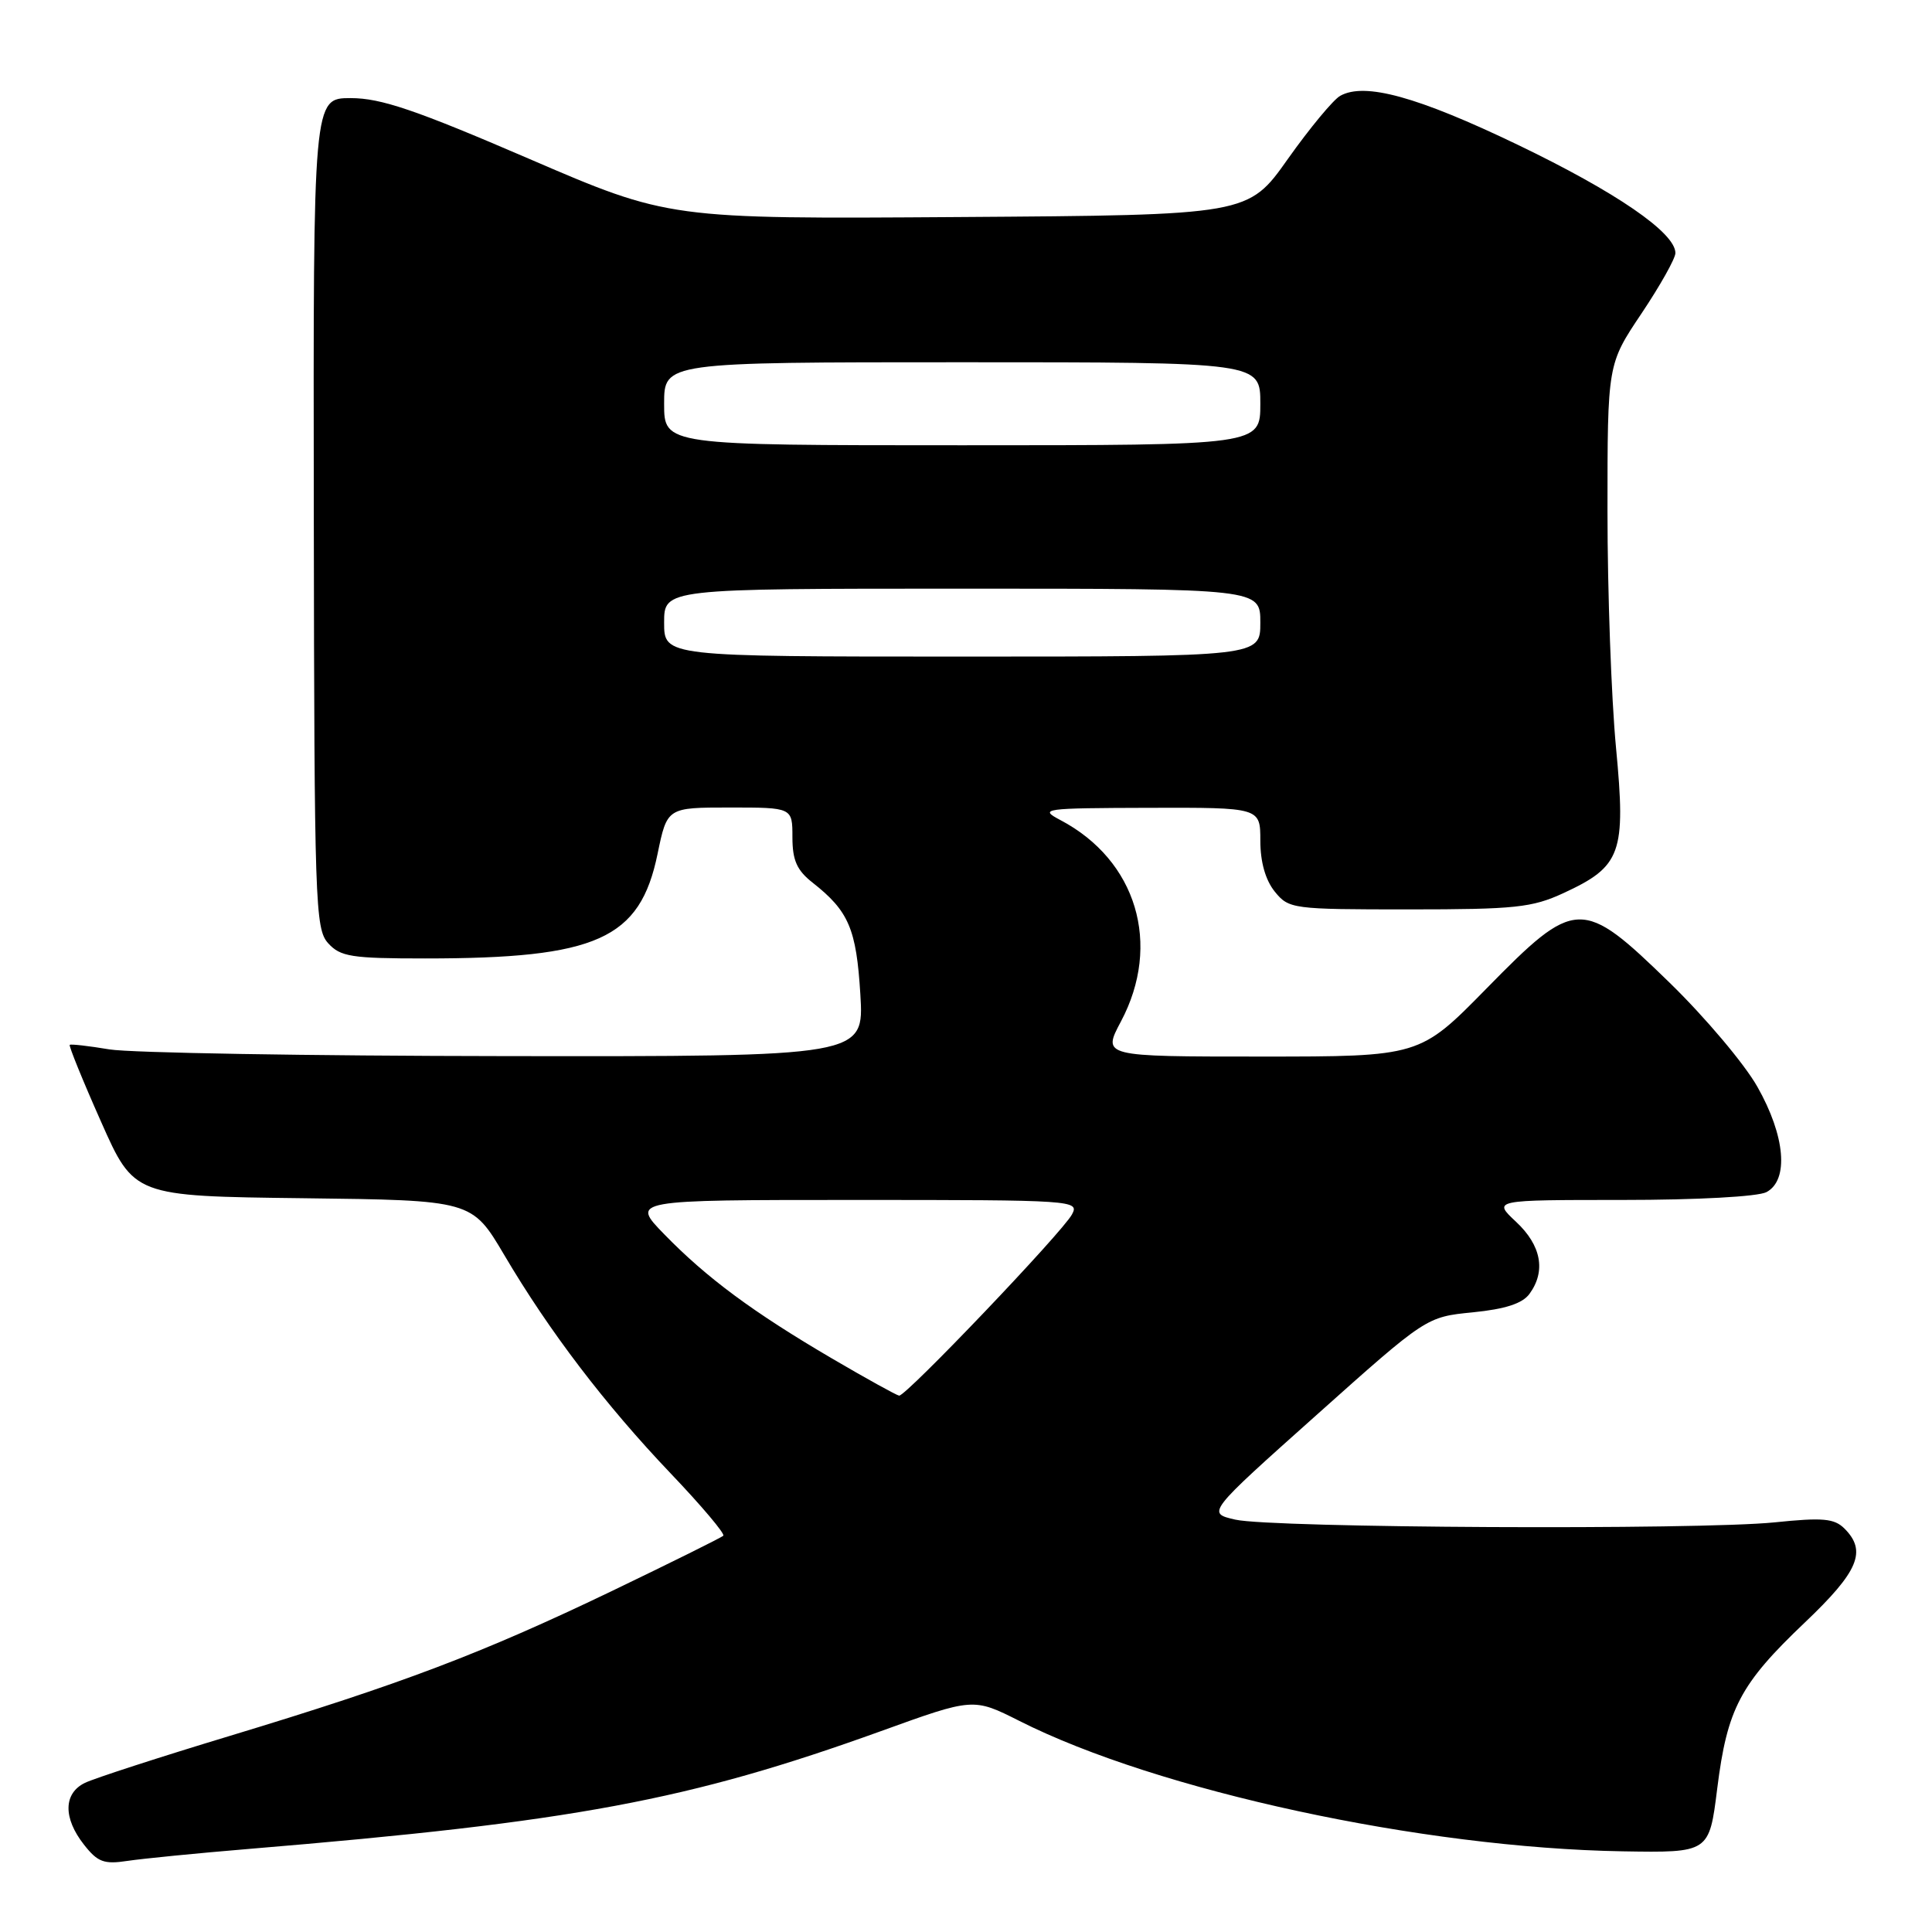 <?xml version="1.0" encoding="UTF-8" standalone="no"?>
<!DOCTYPE svg PUBLIC "-//W3C//DTD SVG 1.1//EN" "http://www.w3.org/Graphics/SVG/1.1/DTD/svg11.dtd" >
<svg xmlns="http://www.w3.org/2000/svg" xmlns:xlink="http://www.w3.org/1999/xlink" version="1.1" viewBox="0 0 256 256">
 <g >
 <path fill="currentColor"
d=" M 33.00 244.99 C 76.07 241.41 91.22 238.58 116.74 229.38 C 128.97 224.96 128.97 224.96 135.07 228.03 C 153.40 237.29 188.44 244.86 214.99 245.31 C 226.48 245.50 226.48 245.50 227.54 237.00 C 228.87 226.39 230.57 223.15 239.15 214.99 C 246.27 208.22 247.40 205.54 244.40 202.54 C 243.05 201.20 241.54 201.06 235.15 201.72 C 225.01 202.75 168.54 202.47 163.69 201.36 C 159.89 200.49 159.89 200.49 174.44 187.50 C 188.99 174.50 188.99 174.50 195.16 173.89 C 199.47 173.46 201.73 172.72 202.66 171.45 C 204.87 168.43 204.23 165.02 200.89 161.90 C 197.79 159.00 197.79 159.00 214.96 159.00 C 224.88 159.00 232.95 158.56 234.07 157.96 C 237.06 156.36 236.56 150.52 232.86 144.00 C 231.15 140.97 225.93 134.79 221.27 130.25 C 209.60 118.89 208.80 118.92 196.95 131.00 C 188.12 140.00 188.12 140.00 167.09 140.00 C 146.06 140.00 146.06 140.00 148.53 135.35 C 153.96 125.13 150.61 113.98 140.50 108.66 C 137.64 107.15 138.20 107.08 152.25 107.04 C 167.00 107.00 167.00 107.00 167.00 111.39 C 167.00 114.22 167.68 116.61 168.91 118.14 C 170.78 120.44 171.23 120.50 186.66 120.50 C 200.77 120.50 203.01 120.26 207.17 118.34 C 214.83 114.80 215.46 113.07 214.13 99.07 C 213.51 92.53 213.00 78.43 213.00 67.73 C 213.00 48.26 213.00 48.26 217.50 41.55 C 219.97 37.86 222.00 34.25 222.00 33.53 C 222.00 30.84 214.14 25.45 201.08 19.17 C 187.84 12.81 180.83 10.87 177.58 12.70 C 176.67 13.21 173.55 16.97 170.65 21.06 C 165.39 28.50 165.39 28.50 127.00 28.76 C 88.61 29.02 88.61 29.02 70.03 21.01 C 55.07 14.56 50.47 13.00 46.47 13.00 C 41.50 13.00 41.50 13.00 41.58 67.98 C 41.65 119.79 41.76 123.07 43.48 124.98 C 45.11 126.77 46.54 127.00 56.32 127.00 C 79.12 127.00 84.80 124.45 87.13 113.15 C 88.40 107.00 88.40 107.00 96.70 107.00 C 105.00 107.00 105.00 107.00 105.00 110.93 C 105.00 114.00 105.59 115.32 107.68 116.96 C 112.47 120.73 113.47 123.08 114.00 131.75 C 114.50 140.00 114.50 140.00 67.00 139.94 C 40.88 139.91 17.25 139.51 14.50 139.05 C 11.75 138.59 9.38 138.32 9.24 138.45 C 9.10 138.58 10.95 143.15 13.37 148.59 C 17.76 158.50 17.76 158.50 40.15 158.77 C 62.53 159.04 62.53 159.04 66.82 166.30 C 72.76 176.38 80.18 186.12 88.90 195.27 C 92.97 199.54 96.09 203.24 95.84 203.49 C 95.59 203.74 88.89 207.06 80.95 210.88 C 63.77 219.12 53.22 223.12 30.47 230.01 C 21.14 232.83 12.49 235.64 11.25 236.24 C 8.40 237.63 8.35 240.90 11.13 244.43 C 12.94 246.74 13.78 247.05 16.88 246.58 C 18.87 246.28 26.12 245.56 33.00 244.99 Z  M 110.25 180.01 C 99.76 173.86 93.66 169.34 88.04 163.57 C 83.58 159.00 83.58 159.00 113.33 159.00 C 142.35 159.00 143.05 159.05 142.04 160.92 C 140.78 163.28 120.03 185.03 119.14 184.93 C 118.79 184.88 114.79 182.67 110.25 180.01 Z  M 88.00 82.50 C 88.00 78.00 88.00 78.00 127.50 78.00 C 167.00 78.00 167.00 78.00 167.00 82.50 C 167.00 87.00 167.00 87.00 127.50 87.00 C 88.00 87.00 88.00 87.00 88.00 82.50 Z  M 88.00 53.50 C 88.00 48.00 88.00 48.00 127.50 48.00 C 167.00 48.00 167.00 48.00 167.00 53.50 C 167.00 59.00 167.00 59.00 127.50 59.00 C 88.00 59.00 88.00 59.00 88.00 53.50 Z "/>
</g>
</svg>